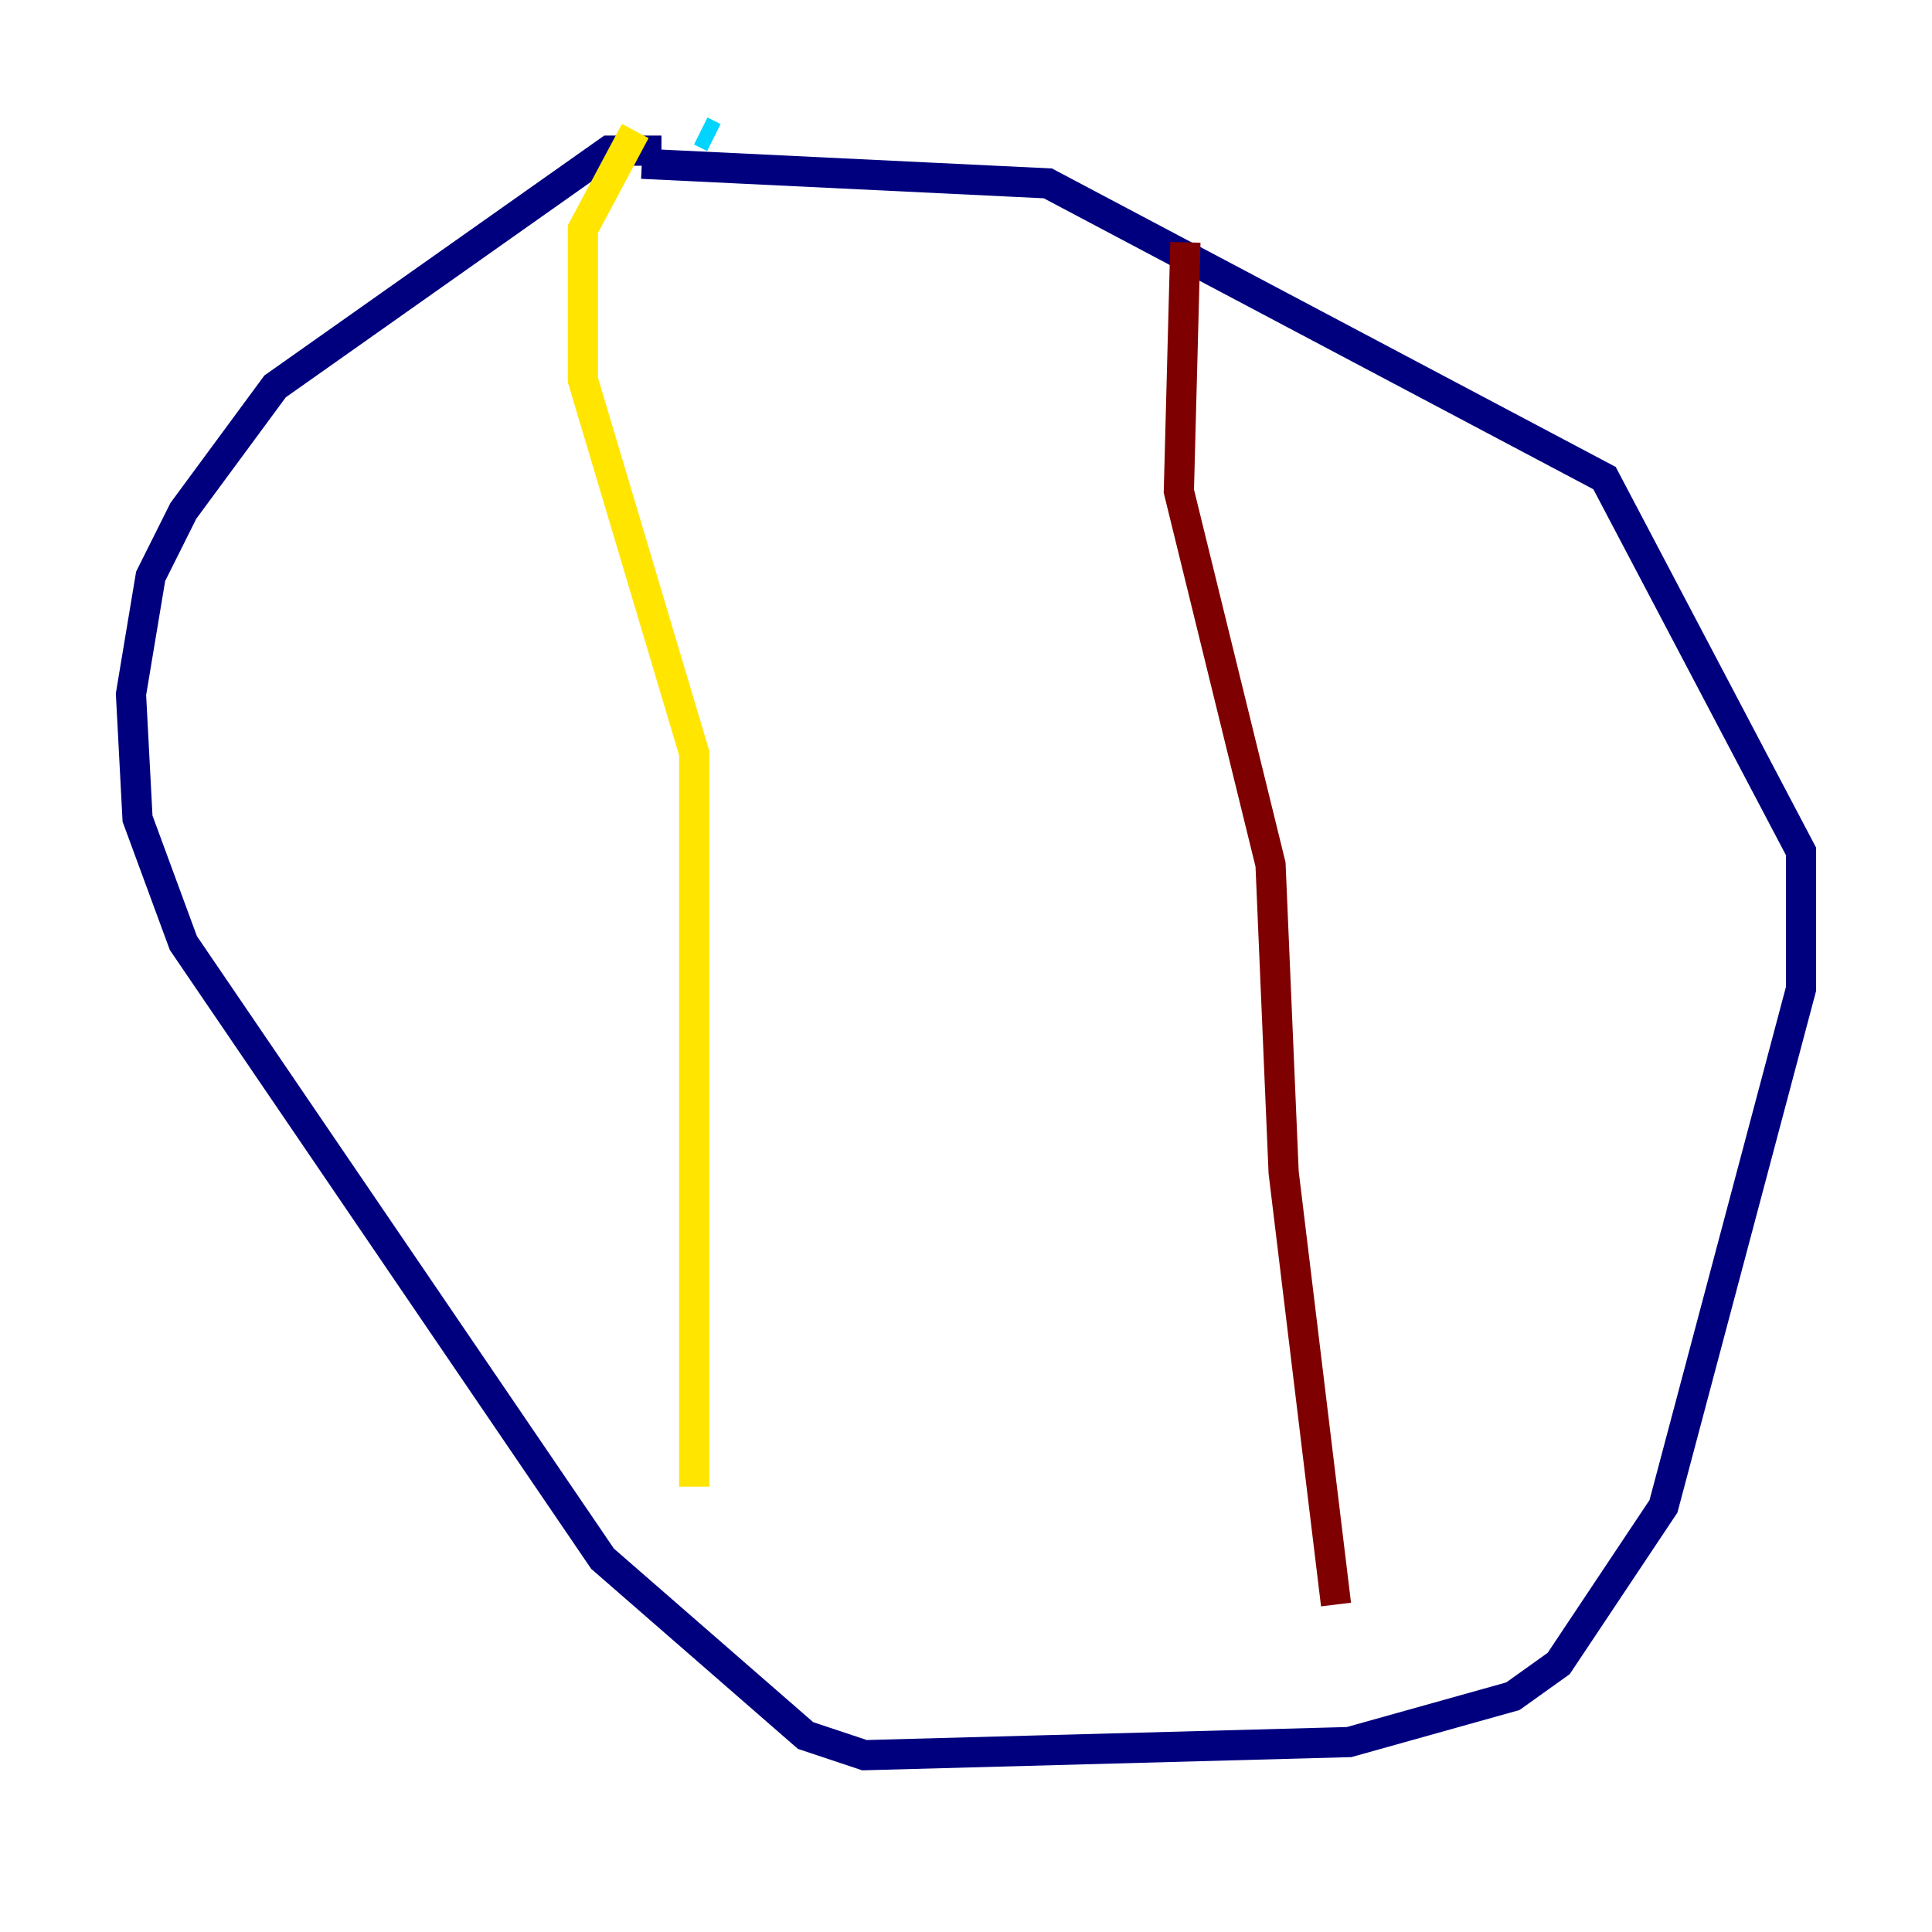 <?xml version="1.0" encoding="utf-8" ?>
<svg baseProfile="tiny" height="128" version="1.2" viewBox="0,0,128,128" width="128" xmlns="http://www.w3.org/2000/svg" xmlns:ev="http://www.w3.org/2001/xml-events" xmlns:xlink="http://www.w3.org/1999/xlink"><defs /><polyline fill="none" points="43.824,9.98 40.352,9.98 18.224,25.6 12.149,33.844 9.98,38.183 8.678,45.993 9.112,54.237 12.149,62.481 39.919,103.268 53.37,114.983 57.275,116.285 89.383,115.417 100.231,112.38 103.268,110.21 110.21,99.797 119.322,65.519 119.322,56.407 106.305,31.675 69.424,12.149 42.522,10.848" stroke="#00007f" stroke-width="2" /><polyline fill="none" points="47.295,9.112 46.427,8.678" stroke="#00d4ff" stroke-width="2" /><polyline fill="none" points="42.088,8.678 38.617,15.186 38.617,25.166 45.993,49.898 45.993,98.495" stroke="#ffe500" stroke-width="2" /><polyline fill="none" points="78.536,16.054 78.102,32.542 84.176,57.275 85.044,77.668 88.515,106.305" stroke="#7f0000" stroke-width="2" /></svg>